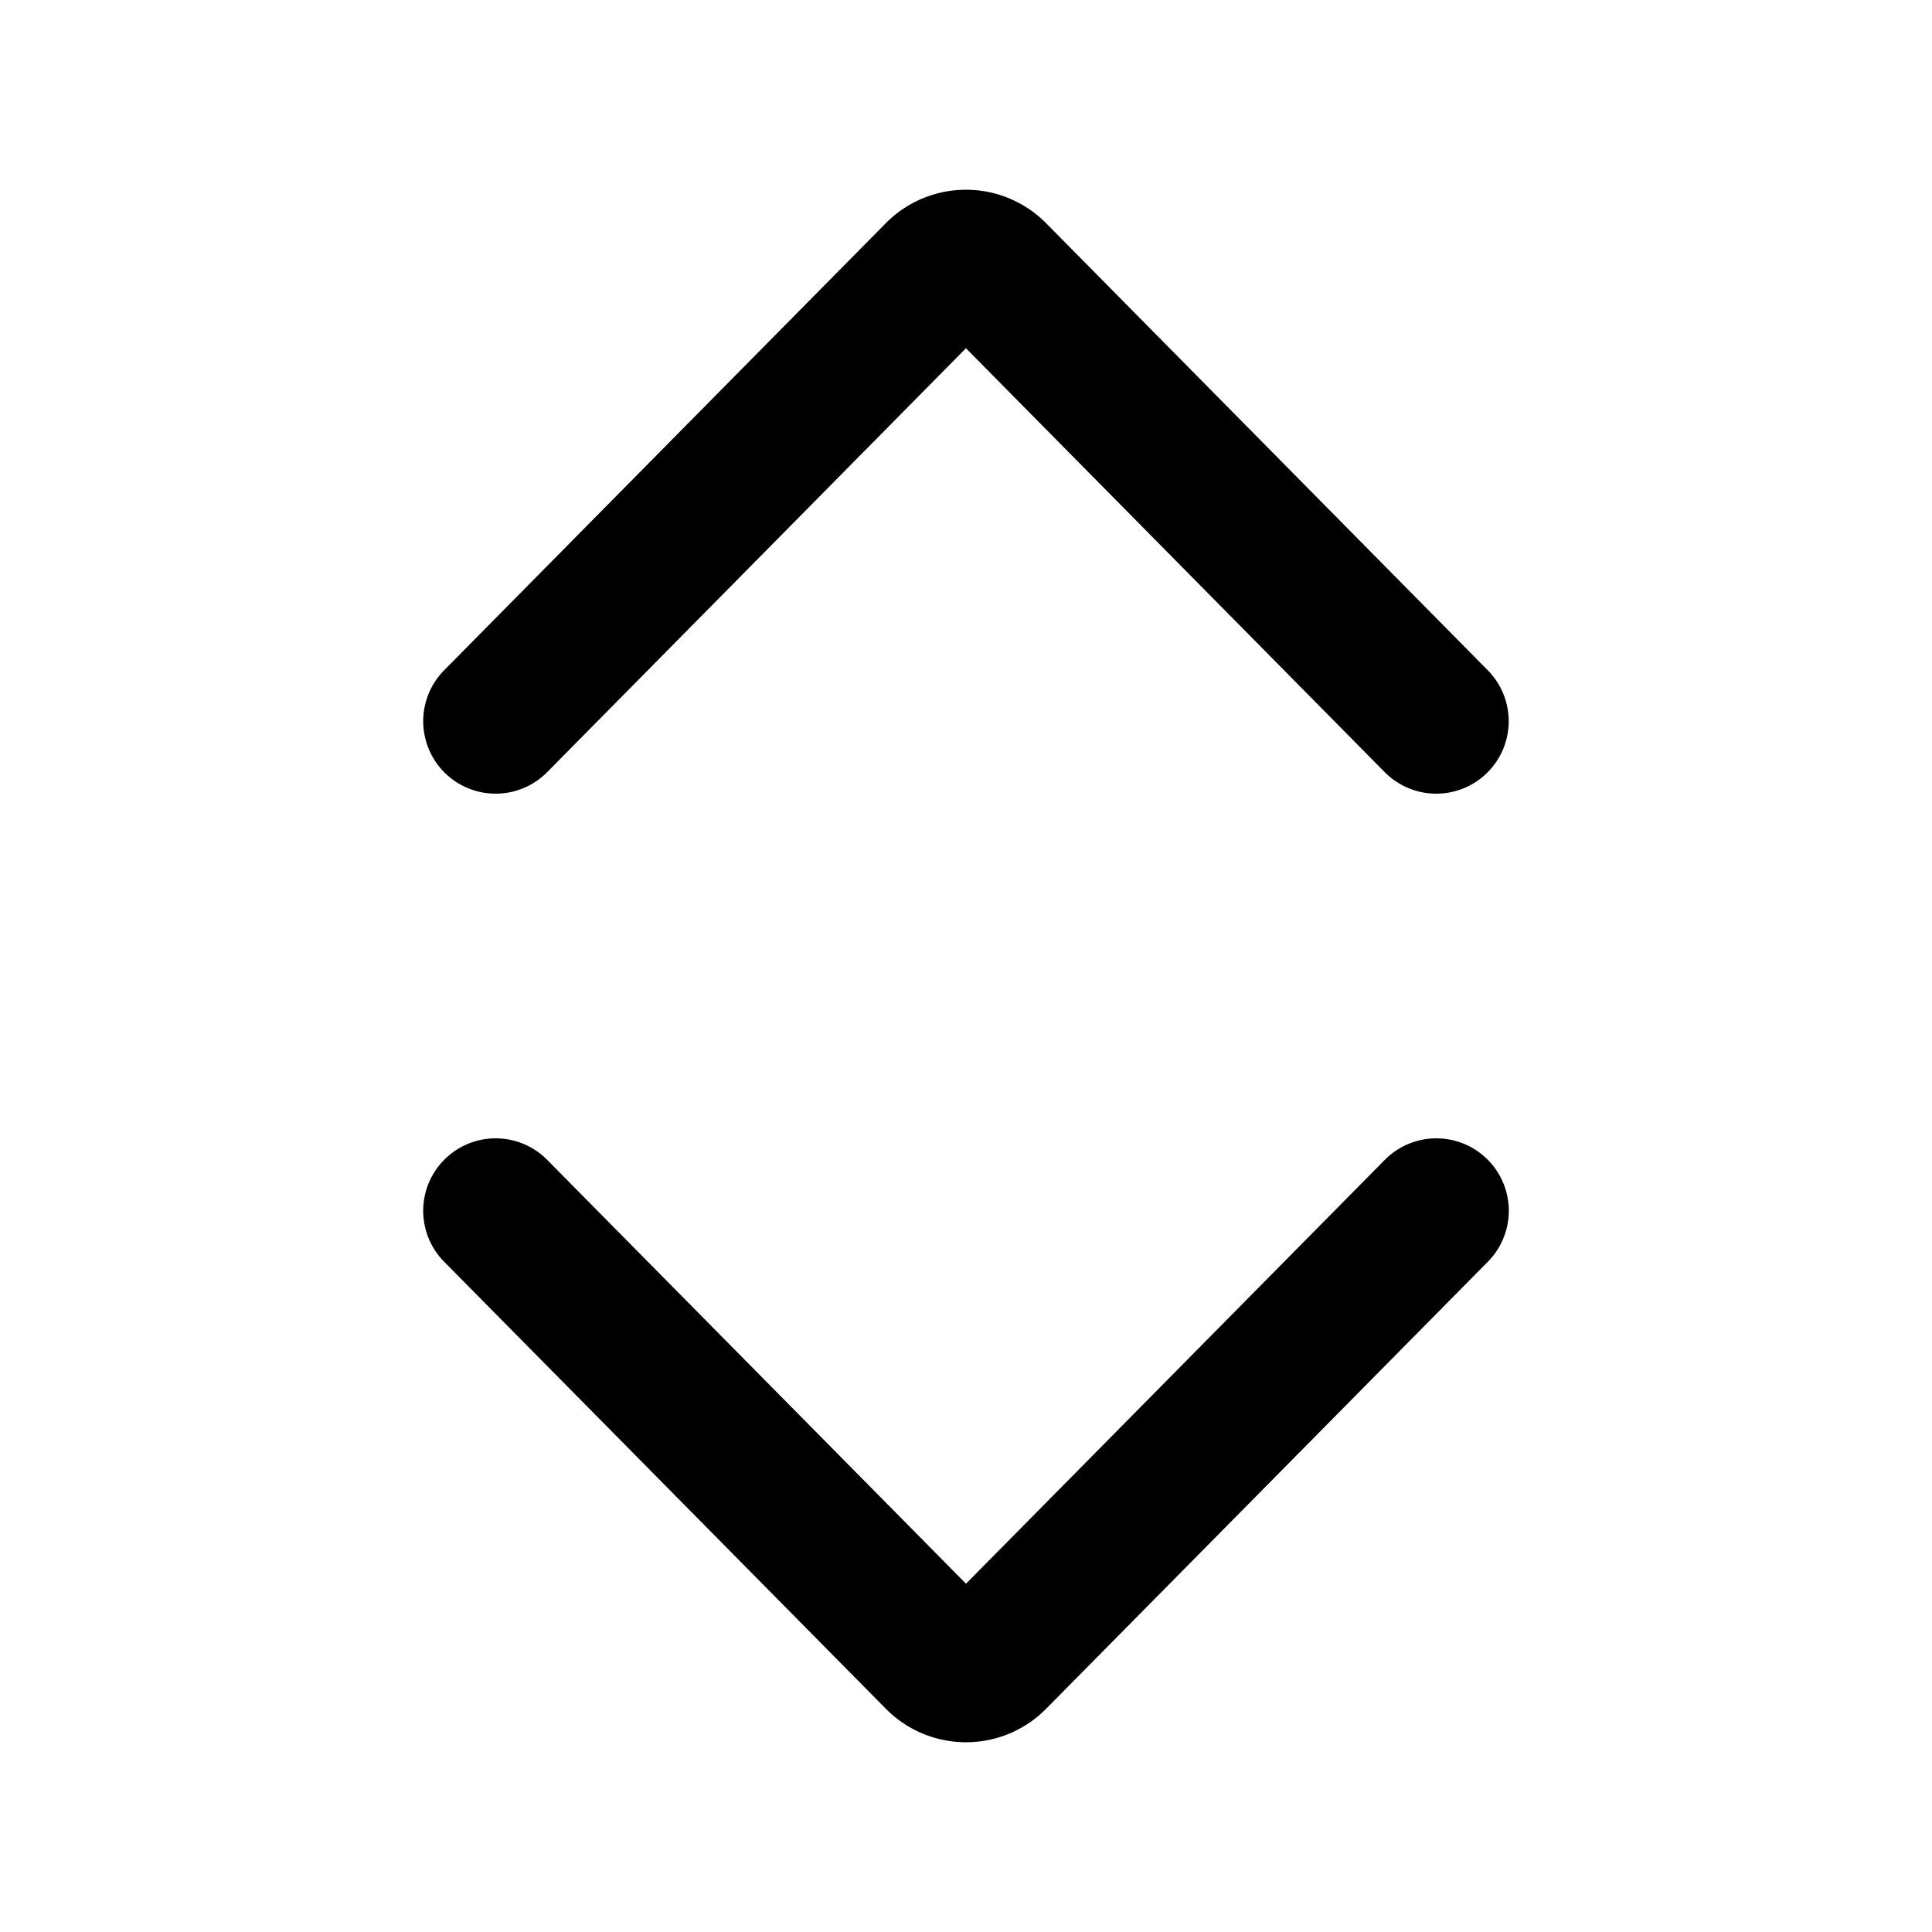 <svg xmlns="http://www.w3.org/2000/svg" width="20" height="20"><path fill="none" stroke="currentColor" stroke-linecap="round" stroke-linejoin="round" stroke-width="1.5" d="m14.868 7.466-4.572-4.628a.417.417 0 0 0-.593 0L5.131 7.466m0 5.068 4.573 4.628c.163.165.43.165.592 0l4.573-4.628"/></svg>